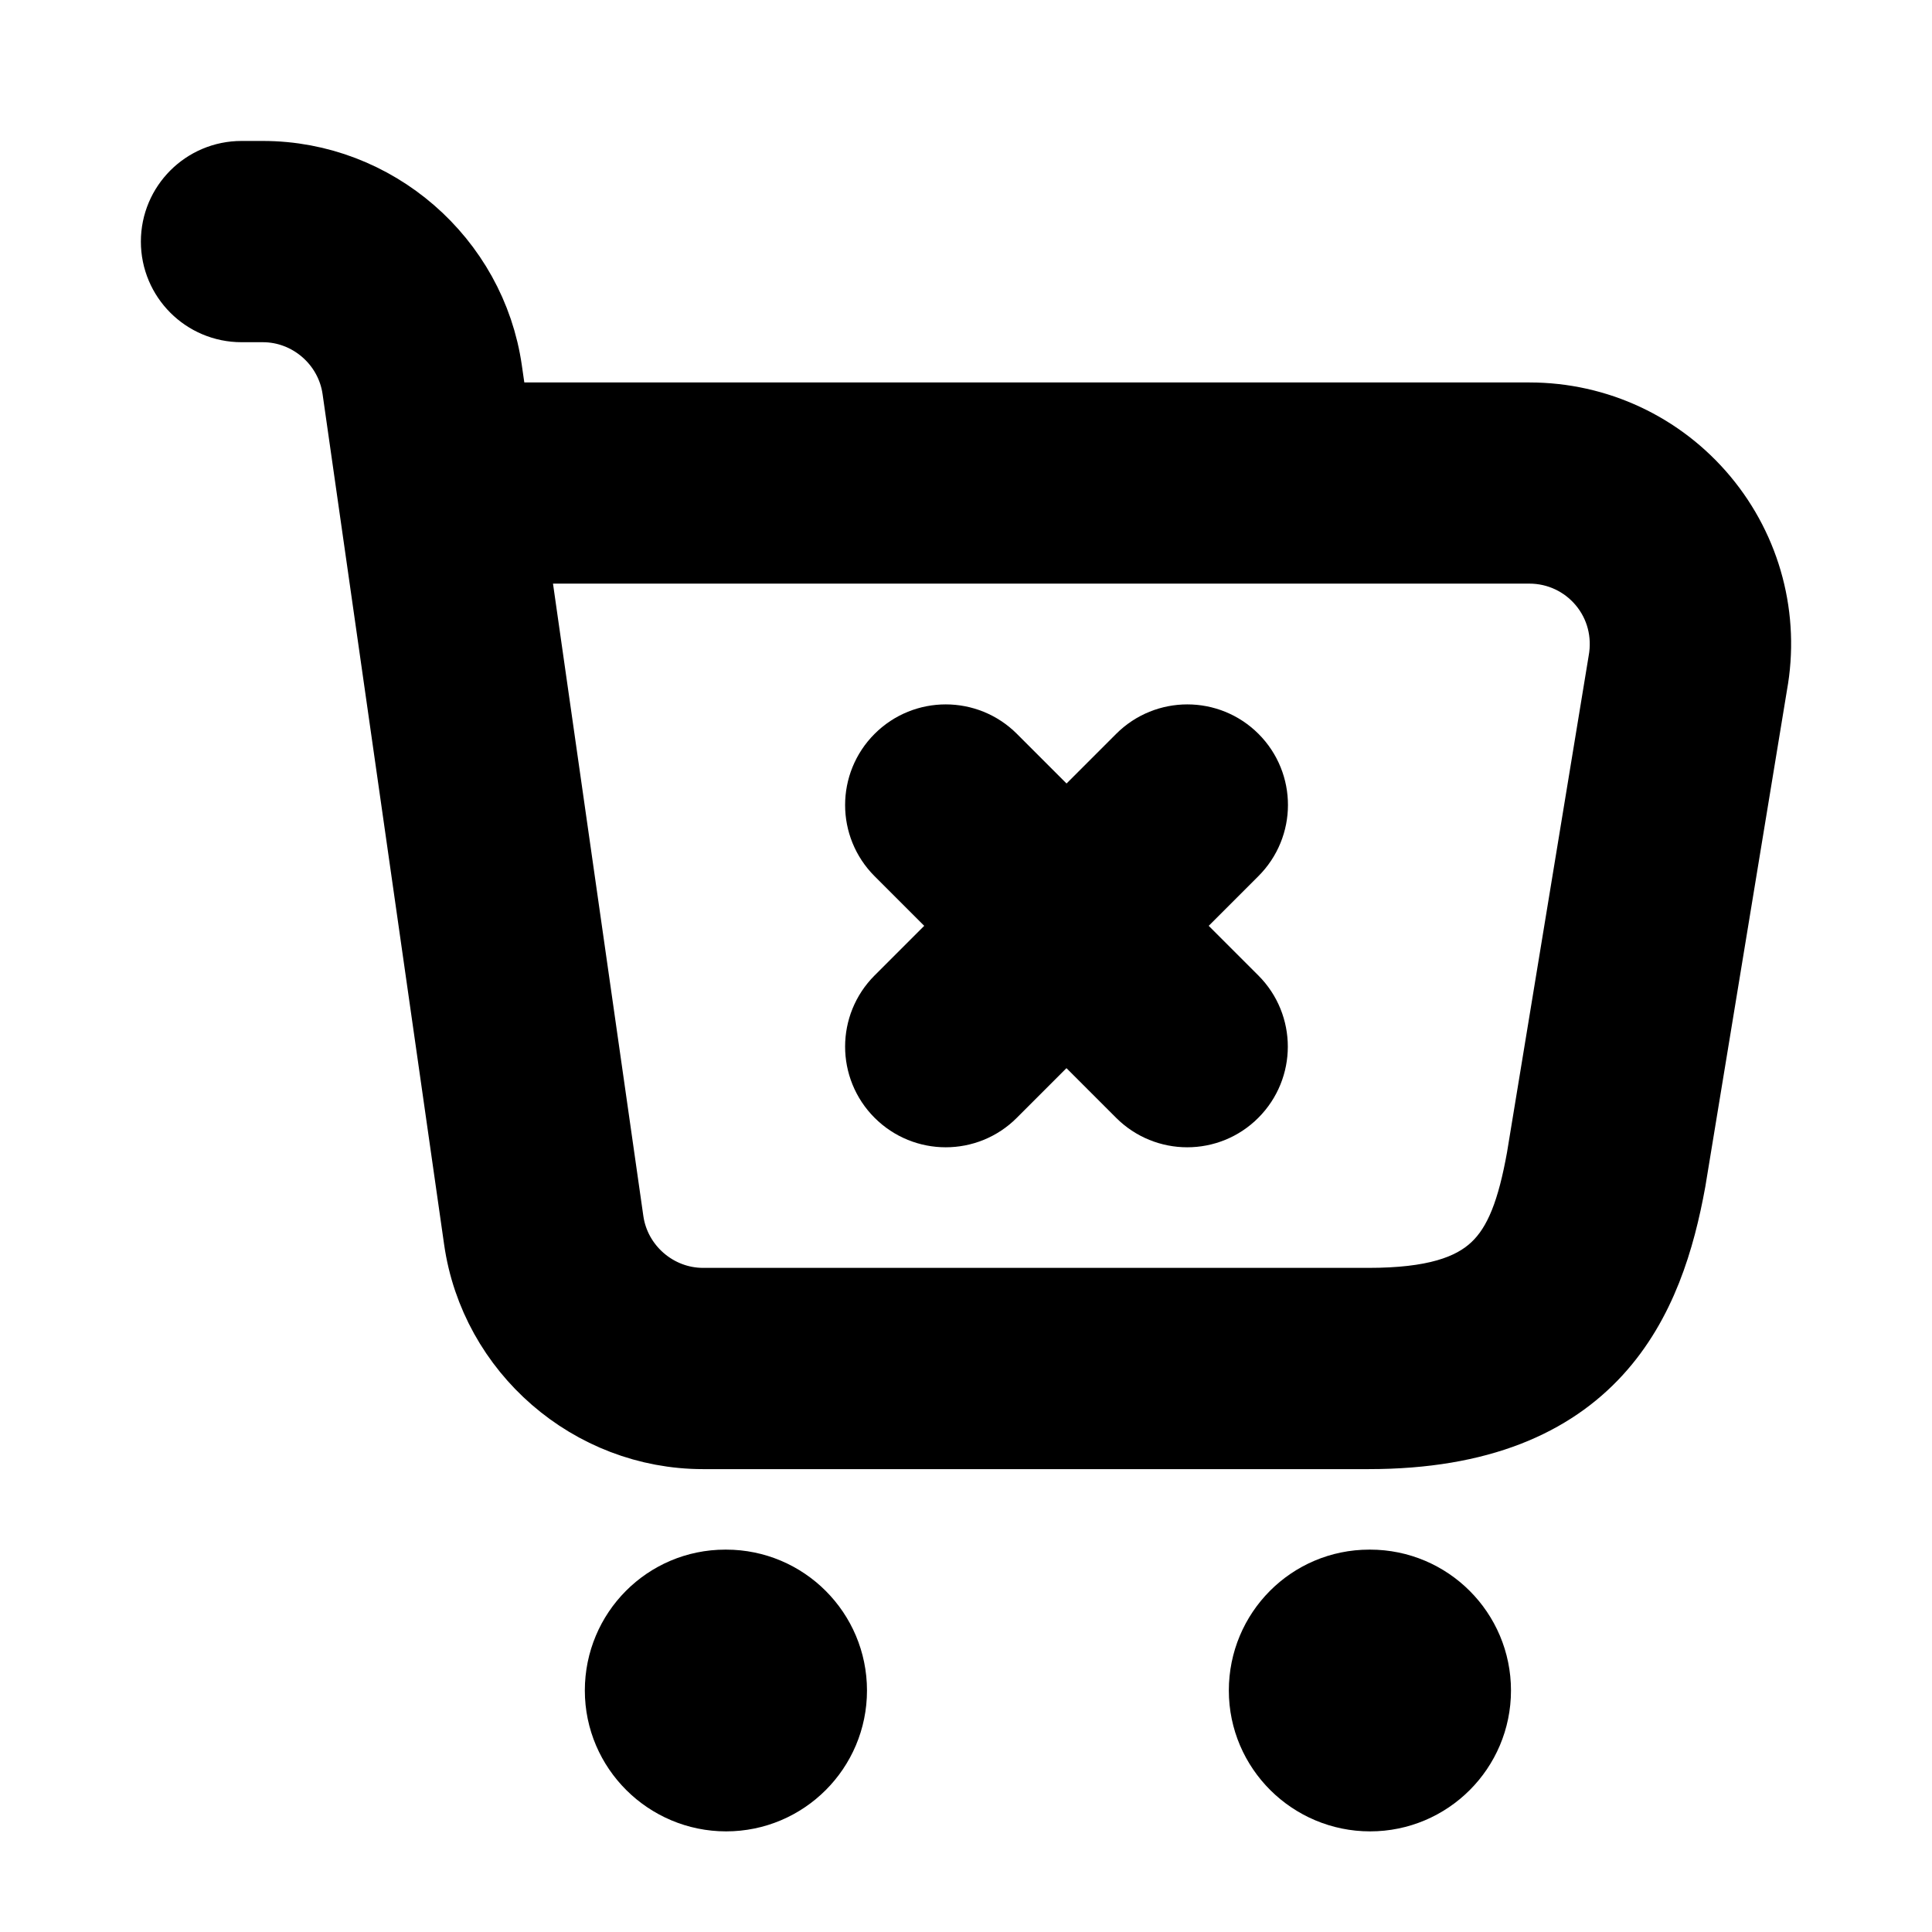 <svg viewBox="0 0 24 24" fill="currentColor" stroke="currentColor" xmlns="http://www.w3.org/2000/svg">
<path d="M10.27 21C10.27 21.69 9.71 22.25 9.02 22.25C8.331 22.25 7.765 21.69 7.765 21C7.765 20.31 8.32 19.75 9.01 19.75H9.02C9.71 19.75 10.27 20.31 10.27 21ZM17.02 19.75H17.01C16.32 19.75 15.765 20.31 15.765 21C15.765 21.69 16.33 22.25 17.02 22.25C17.71 22.25 18.27 21.69 18.27 21C18.27 20.31 17.71 19.75 17.02 19.75ZM21.705 8.492L20.691 14.658C20.428 16.104 19.774 17.75 17 17.75H8.734C7.375 17.75 6.204 16.735 6.012 15.389L4.502 4.824C4.414 4.212 3.883 3.751 3.265 3.751H3C2.586 3.751 2.25 3.415 2.25 3.001C2.25 2.587 2.586 2.251 3 2.251H3.266C4.625 2.251 5.796 3.266 5.988 4.612L6.08 5.251H19C19.818 5.251 20.588 5.611 21.112 6.239C21.635 6.866 21.852 7.688 21.705 8.492ZM19.959 7.199C19.721 6.914 19.371 6.75 18.999 6.75H6.293L7.497 15.177C7.585 15.789 8.116 16.25 8.734 16.25H17C18.597 16.25 18.986 15.654 19.213 14.403L20.227 8.236C20.296 7.858 20.197 7.484 19.959 7.199ZM15.28 9.47C14.987 9.177 14.512 9.177 14.219 9.47L13.249 10.44L12.279 9.47C11.986 9.177 11.511 9.177 11.218 9.47C10.925 9.763 10.925 10.238 11.218 10.531L12.188 11.501L11.218 12.471C10.925 12.764 10.925 13.239 11.218 13.532C11.364 13.678 11.556 13.752 11.748 13.752C11.94 13.752 12.132 13.679 12.278 13.532L13.248 12.562L14.218 13.532C14.364 13.678 14.556 13.752 14.748 13.752C14.94 13.752 15.132 13.679 15.278 13.532C15.571 13.239 15.571 12.764 15.278 12.471L14.308 11.501L15.278 10.531C15.573 10.237 15.573 9.763 15.28 9.47Z" />
</svg>
